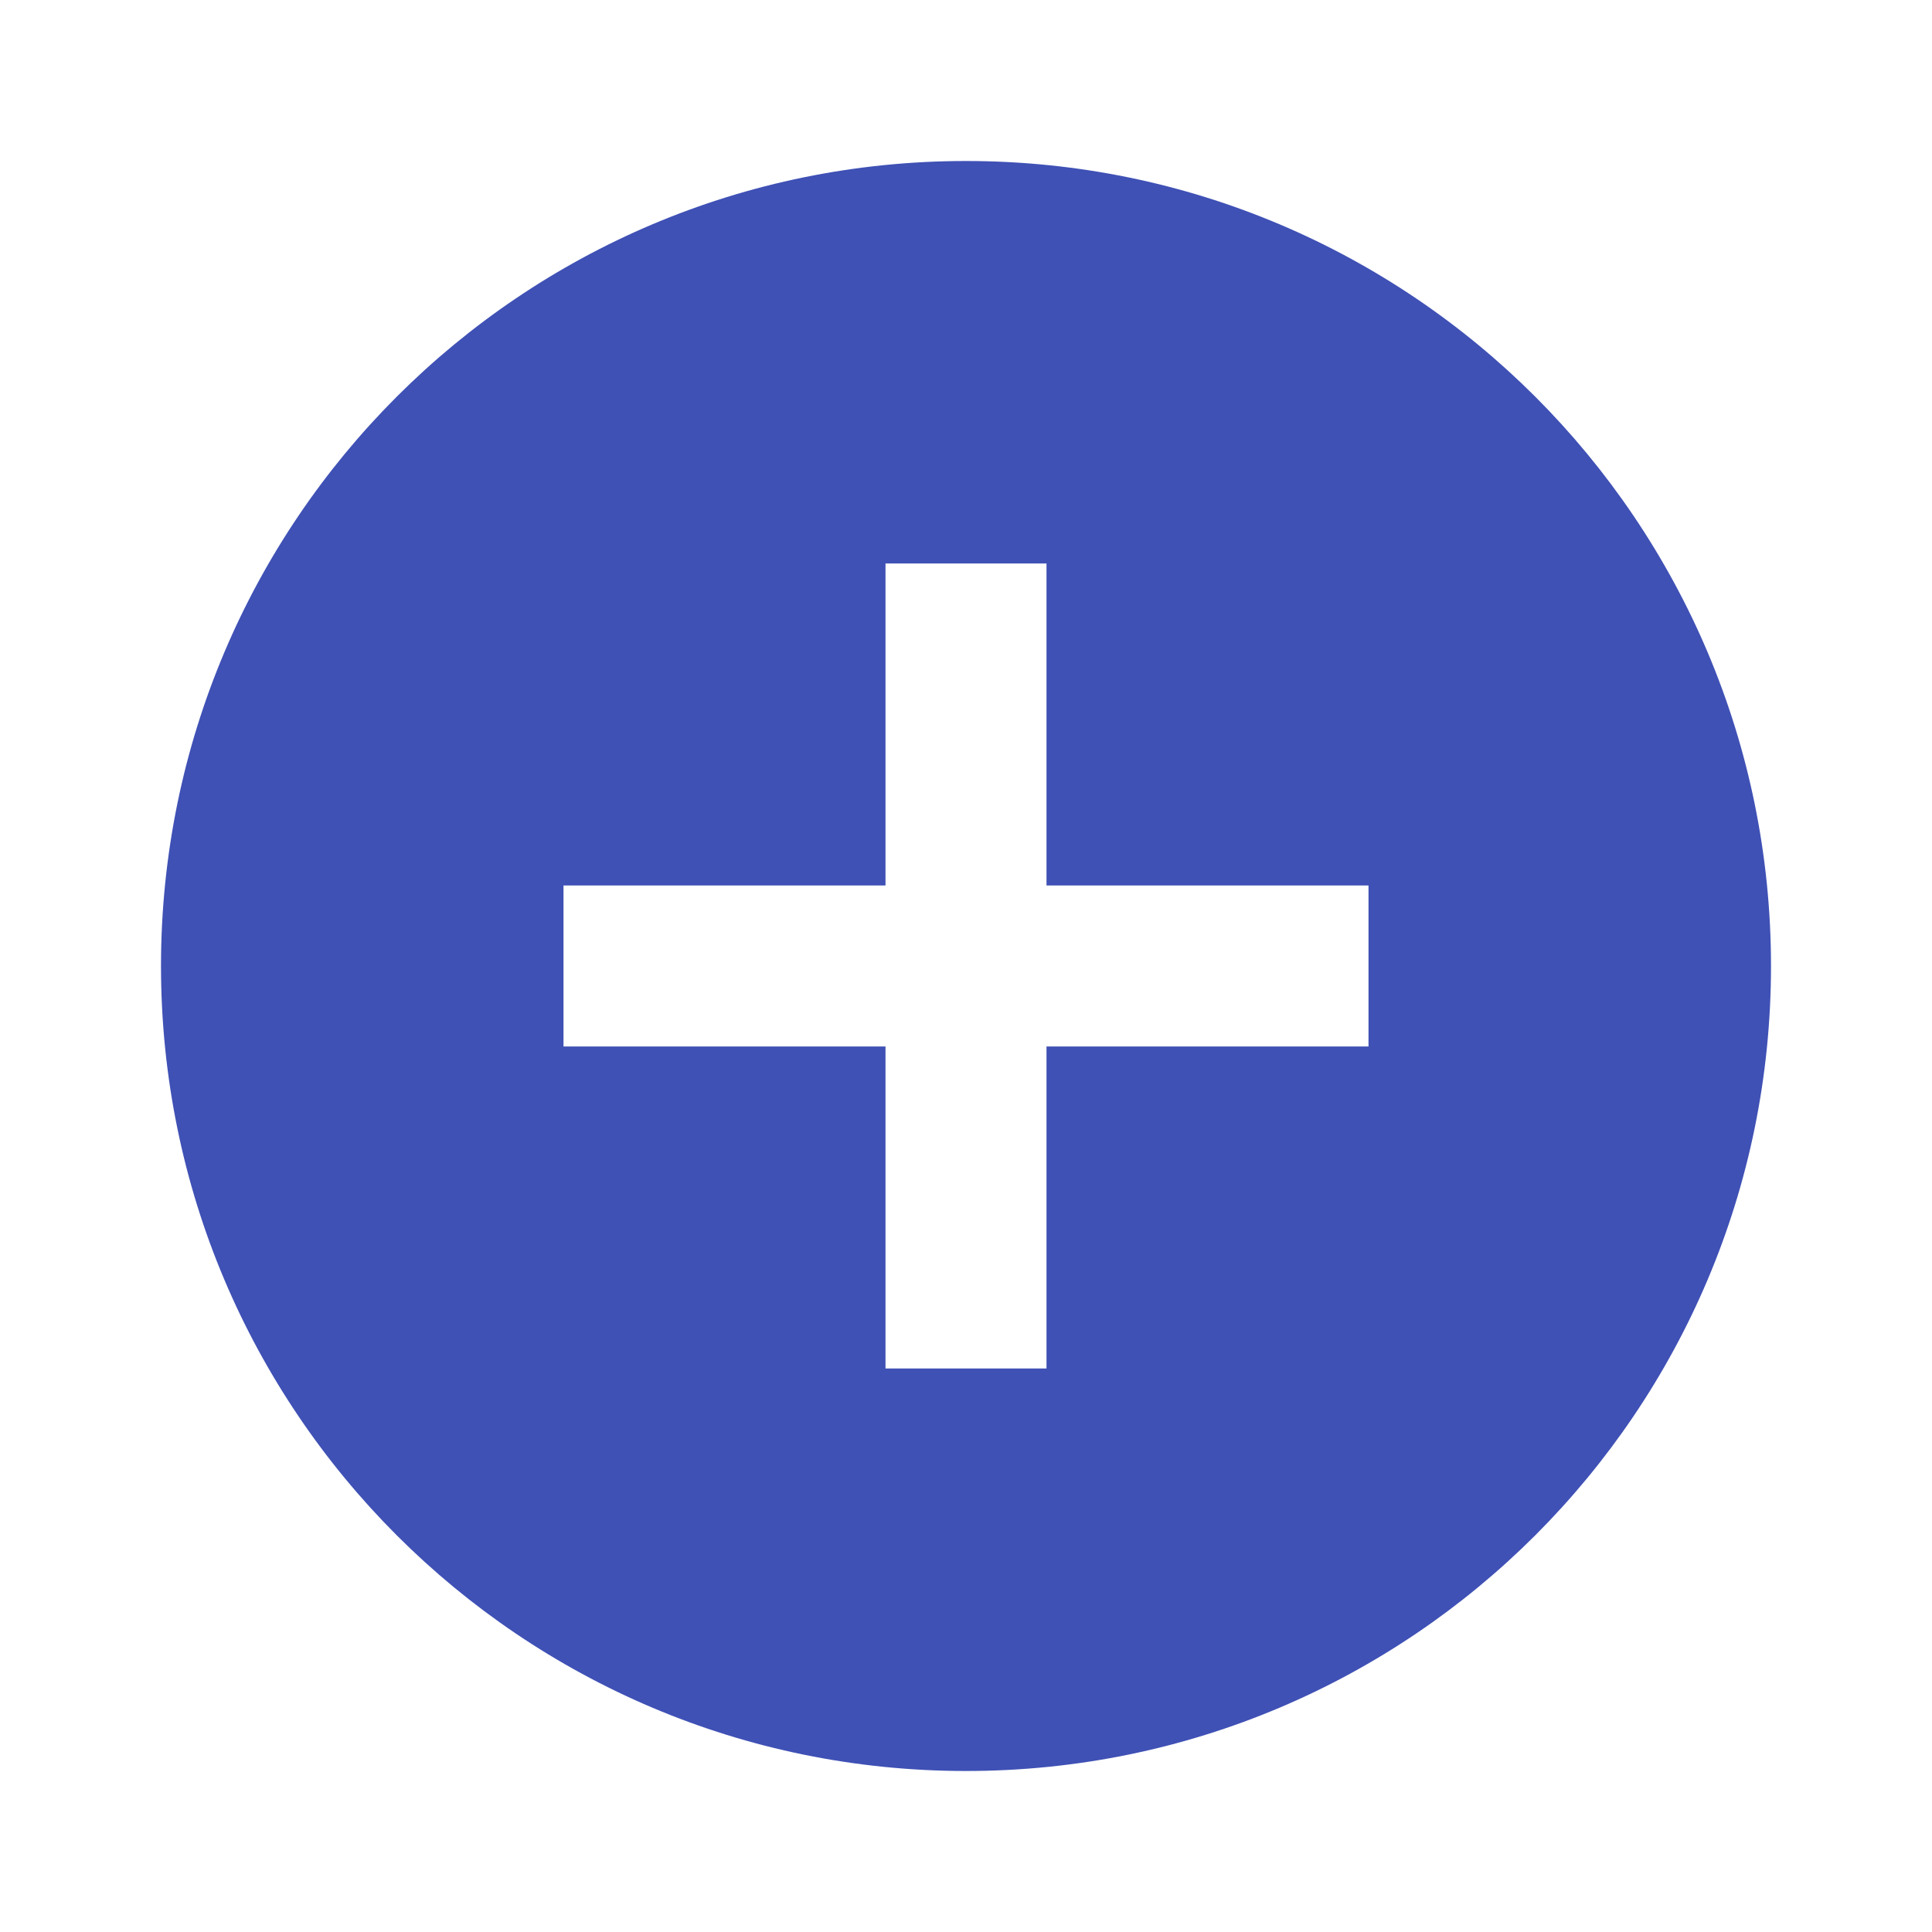 <svg fill="#3F51B5" xmlns="http://www.w3.org/2000/svg" width="48" height="48" viewBox="0 0 48 48"><path d="M24 4C12.95 4 4 12.95 4 24s8.95 20 20 20 20-8.95 20-20S35.05 4 24 4zm10 22h-8v8h-4v-8h-8v-4h8v-8h4v8h8v4z"/></svg>